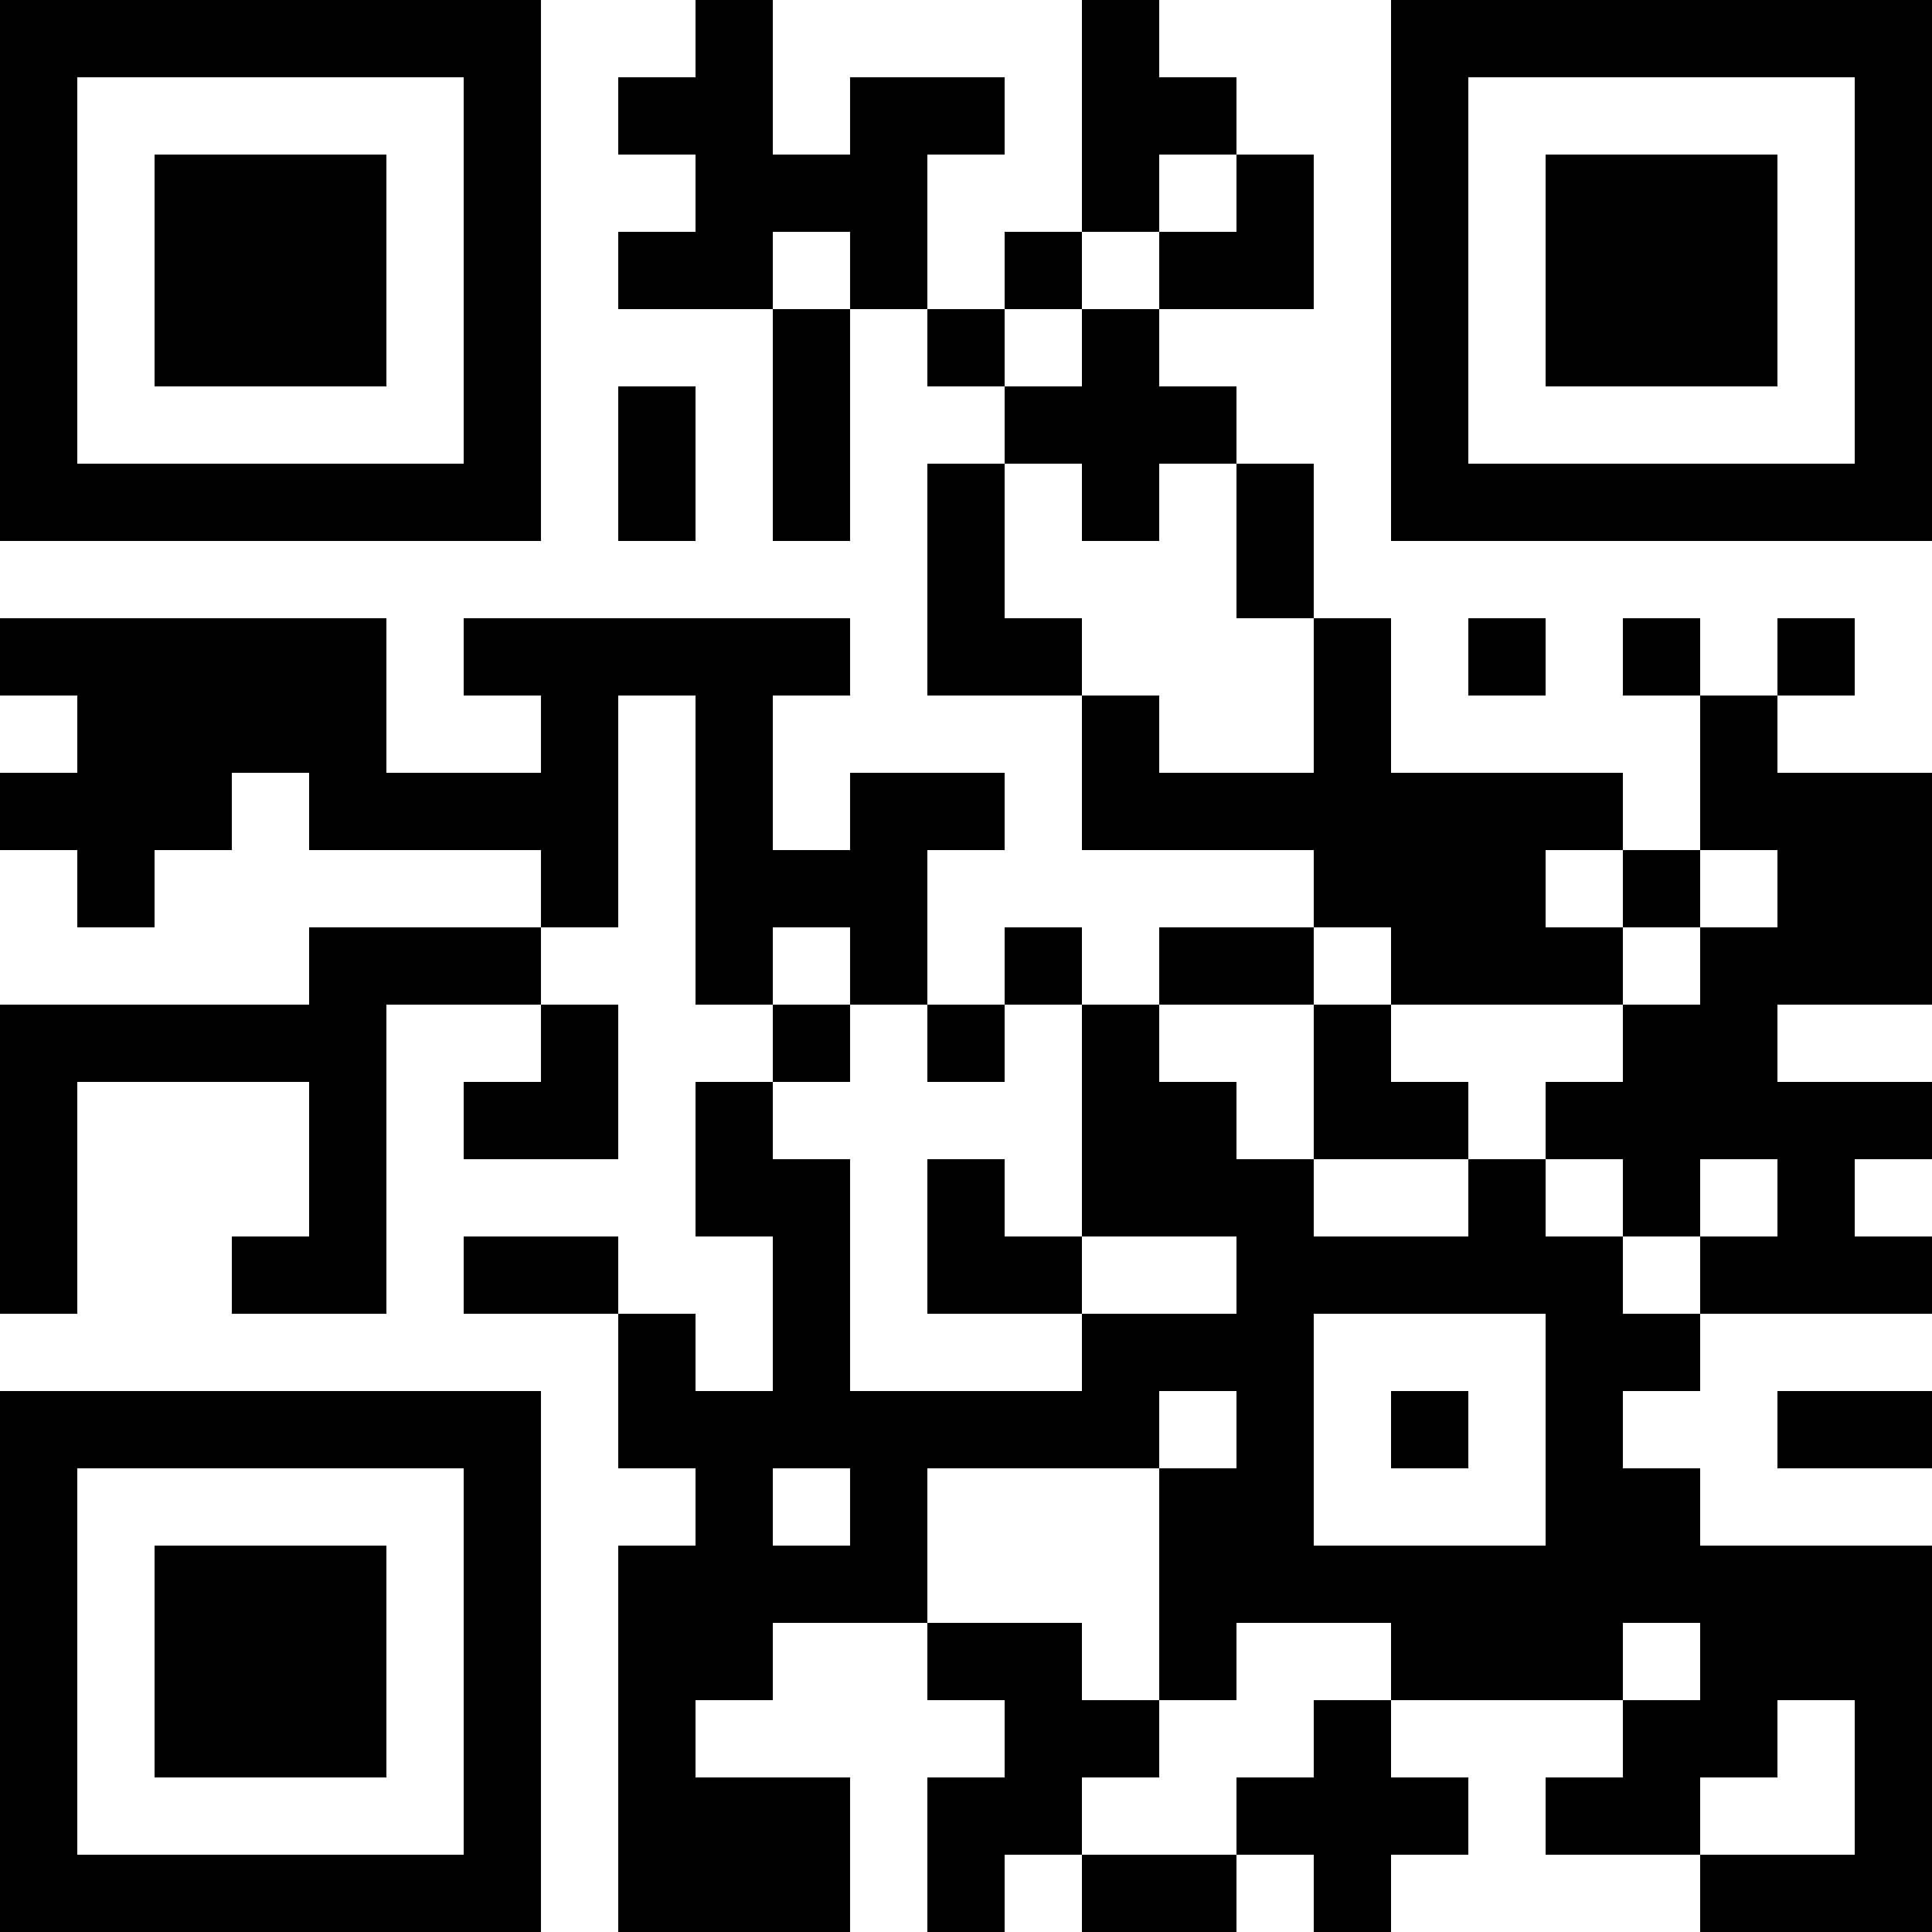 <?xml version="1.0" encoding="UTF-8"?>
<svg xmlns="http://www.w3.org/2000/svg" version="1.1" width="100" height="100" viewBox="0 0 100 100"><rect x="0" y="0" width="100" height="100" fill="#ffffff"/><g transform="scale(4)"><g transform="translate(0,0)"><path fill-rule="evenodd" d="M9 0L9 1L8 1L8 2L9 2L9 3L8 3L8 4L10 4L10 7L11 7L11 4L12 4L12 5L13 5L13 6L12 6L12 9L14 9L14 11L17 11L17 12L15 12L15 13L14 13L14 12L13 12L13 13L12 13L12 11L13 11L13 10L11 10L11 11L10 11L10 9L11 9L11 8L6 8L6 9L7 9L7 10L5 10L5 8L0 8L0 9L1 9L1 10L0 10L0 11L1 11L1 12L2 12L2 11L3 11L3 10L4 10L4 11L7 11L7 12L4 12L4 13L0 13L0 17L1 17L1 14L4 14L4 16L3 16L3 17L5 17L5 13L7 13L7 14L6 14L6 15L8 15L8 13L7 13L7 12L8 12L8 9L9 9L9 13L10 13L10 14L9 14L9 16L10 16L10 18L9 18L9 17L8 17L8 16L6 16L6 17L8 17L8 19L9 19L9 20L8 20L8 25L11 25L11 23L9 23L9 22L10 22L10 21L12 21L12 22L13 22L13 23L12 23L12 25L13 25L13 24L14 24L14 25L16 25L16 24L17 24L17 25L18 25L18 24L19 24L19 23L18 23L18 22L21 22L21 23L20 23L20 24L22 24L22 25L25 25L25 20L22 20L22 19L21 19L21 18L22 18L22 17L25 17L25 16L24 16L24 15L25 15L25 14L23 14L23 13L25 13L25 10L23 10L23 9L24 9L24 8L23 8L23 9L22 9L22 8L21 8L21 9L22 9L22 11L21 11L21 10L18 10L18 8L17 8L17 6L16 6L16 5L15 5L15 4L17 4L17 2L16 2L16 1L15 1L15 0L14 0L14 3L13 3L13 4L12 4L12 2L13 2L13 1L11 1L11 2L10 2L10 0ZM15 2L15 3L14 3L14 4L13 4L13 5L14 5L14 4L15 4L15 3L16 3L16 2ZM10 3L10 4L11 4L11 3ZM8 5L8 7L9 7L9 5ZM13 6L13 8L14 8L14 9L15 9L15 10L17 10L17 8L16 8L16 6L15 6L15 7L14 7L14 6ZM19 8L19 9L20 9L20 8ZM20 11L20 12L21 12L21 13L18 13L18 12L17 12L17 13L15 13L15 14L16 14L16 15L17 15L17 16L19 16L19 15L20 15L20 16L21 16L21 17L22 17L22 16L23 16L23 15L22 15L22 16L21 16L21 15L20 15L20 14L21 14L21 13L22 13L22 12L23 12L23 11L22 11L22 12L21 12L21 11ZM10 12L10 13L11 13L11 14L10 14L10 15L11 15L11 18L14 18L14 17L16 17L16 16L14 16L14 13L13 13L13 14L12 14L12 13L11 13L11 12ZM17 13L17 15L19 15L19 14L18 14L18 13ZM12 15L12 17L14 17L14 16L13 16L13 15ZM17 17L17 20L20 20L20 17ZM15 18L15 19L12 19L12 21L14 21L14 22L15 22L15 23L14 23L14 24L16 24L16 23L17 23L17 22L18 22L18 21L16 21L16 22L15 22L15 19L16 19L16 18ZM18 18L18 19L19 19L19 18ZM23 18L23 19L25 19L25 18ZM10 19L10 20L11 20L11 19ZM21 21L21 22L22 22L22 21ZM23 22L23 23L22 23L22 24L24 24L24 22ZM0 0L0 7L7 7L7 0ZM1 1L1 6L6 6L6 1ZM2 2L2 5L5 5L5 2ZM18 0L18 7L25 7L25 0ZM19 1L19 6L24 6L24 1ZM20 2L20 5L23 5L23 2ZM0 18L0 25L7 25L7 18ZM1 19L1 24L6 24L6 19ZM2 20L2 23L5 23L5 20Z" fill="#000000"/></g></g></svg>
